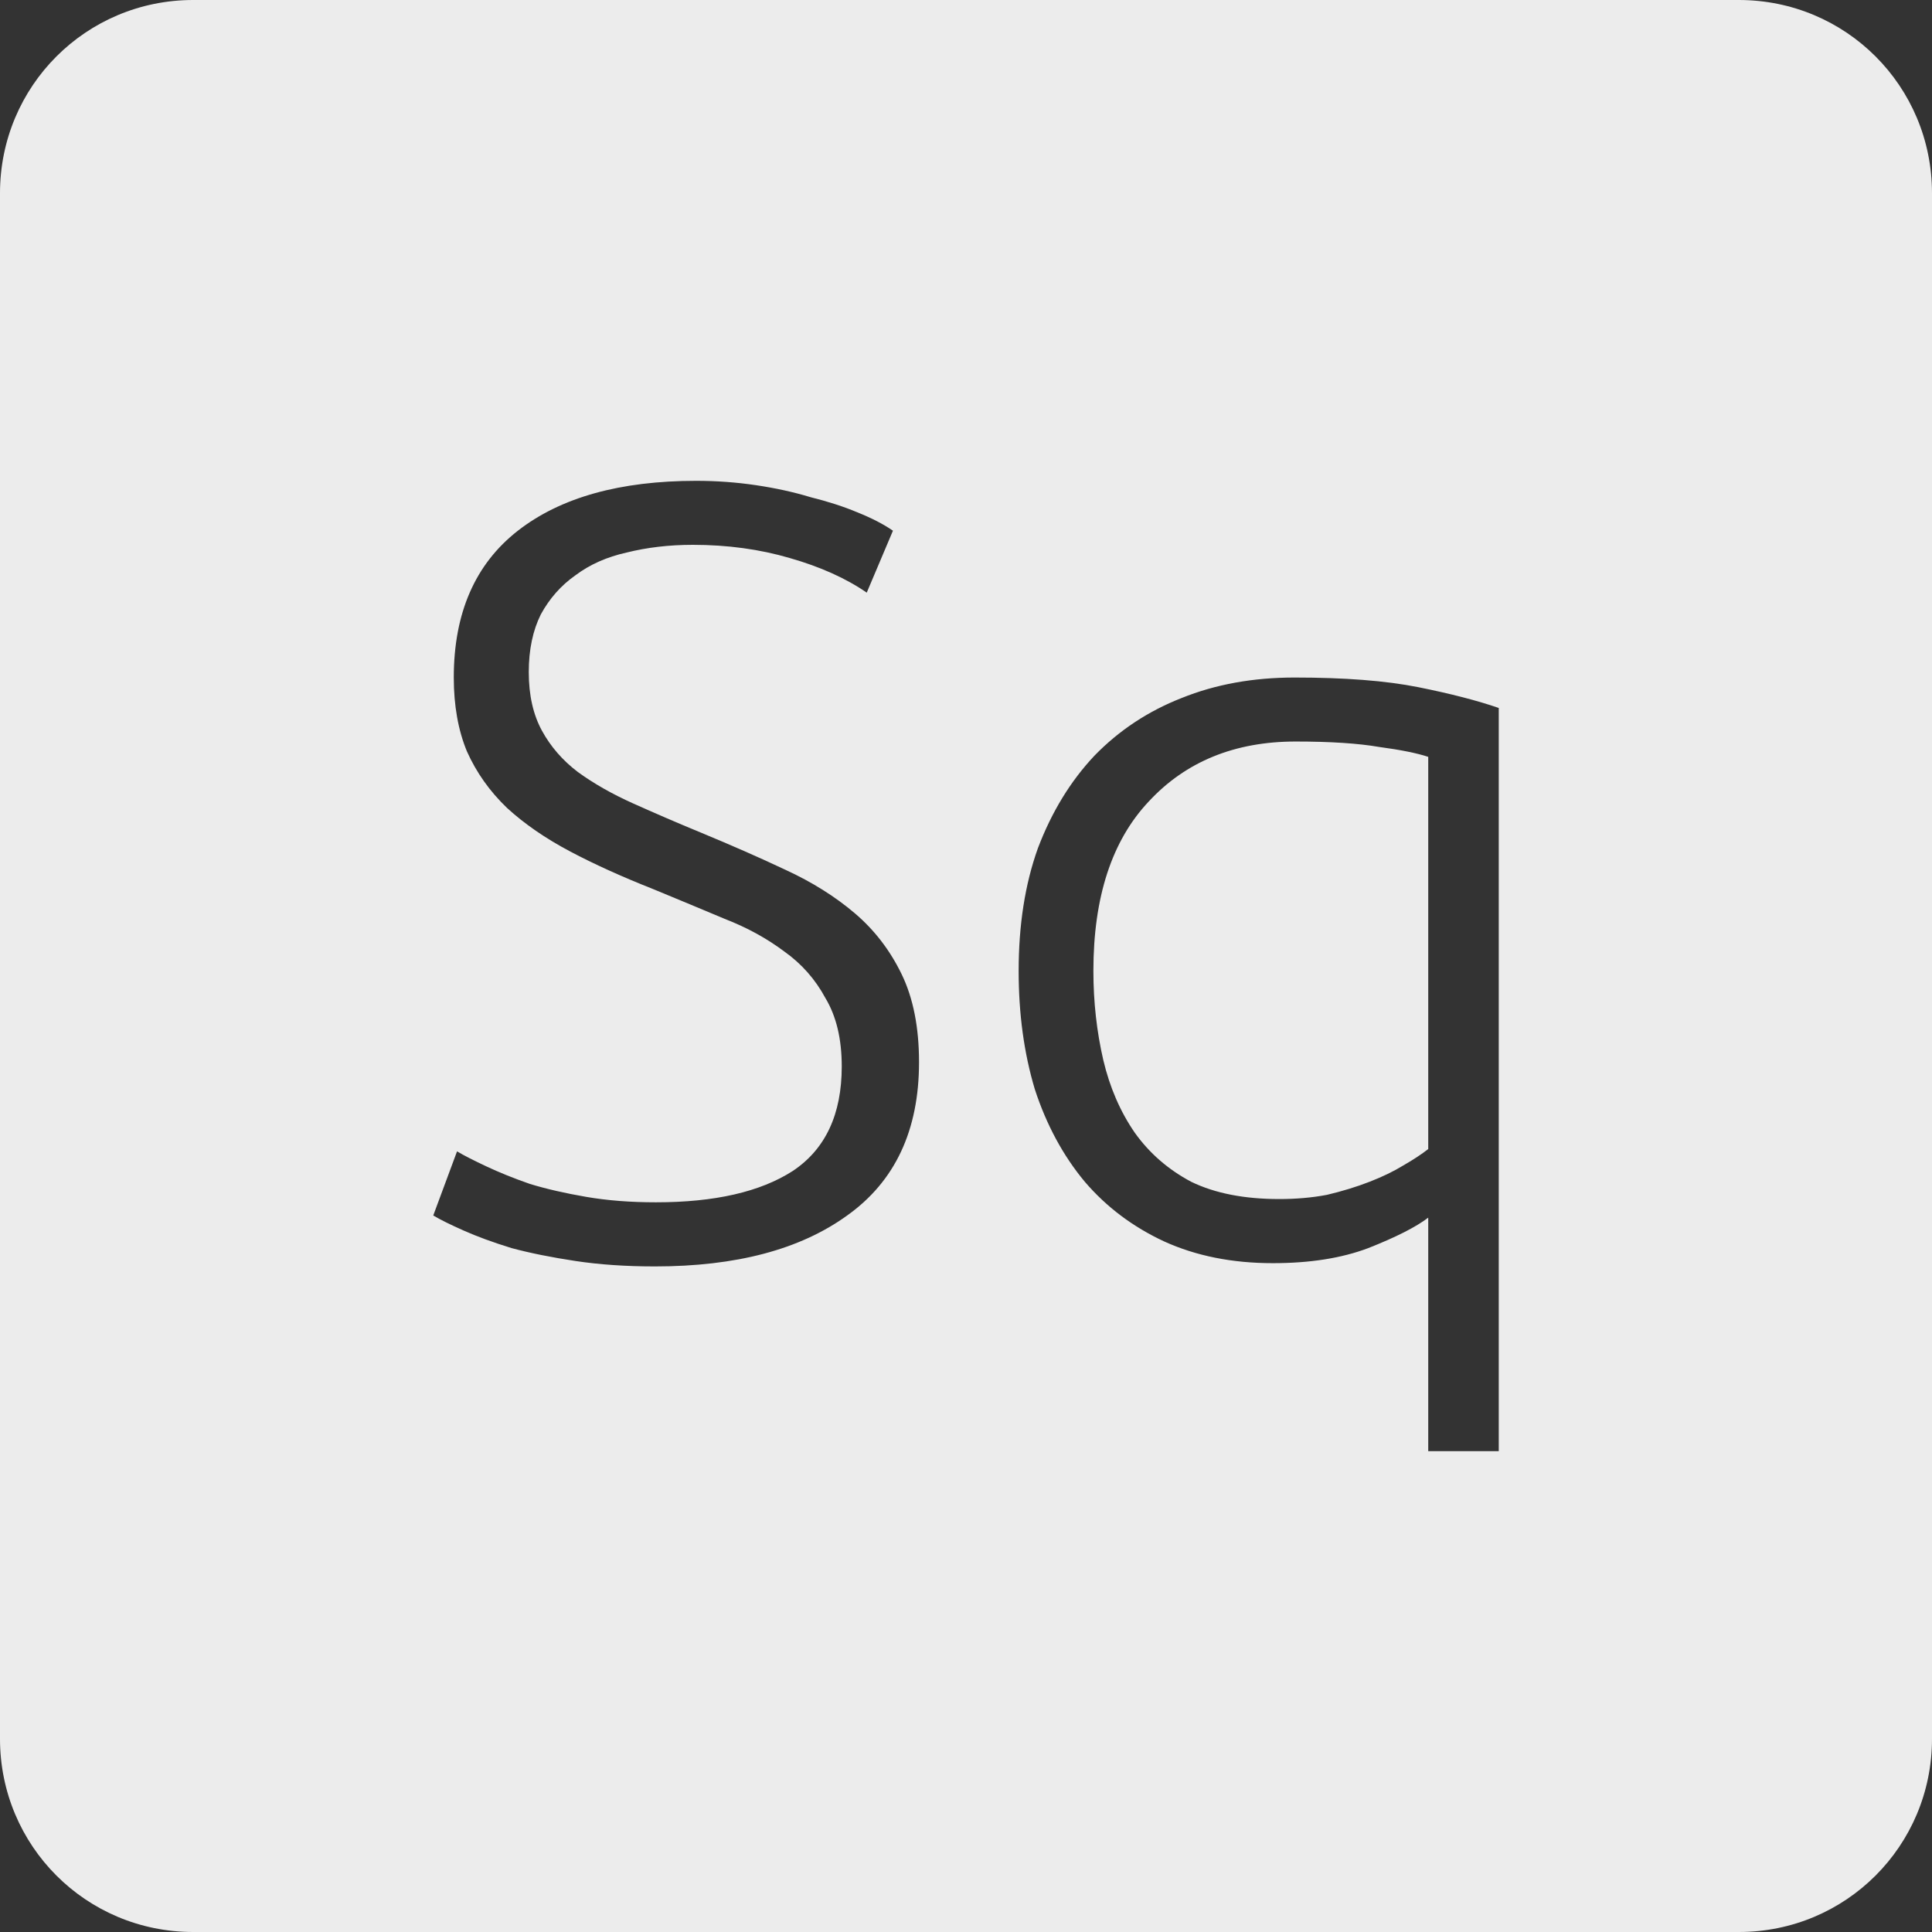 <?xml version="1.0" encoding="UTF-8" standalone="no"?>
<svg
   xmlns:dc="http://purl.org/dc/elements/1.1/"
   xmlns:cc="http://creativecommons.org/ns#"
   xmlns:rdf="http://www.w3.org/1999/02/22-rdf-syntax-ns#"
   xmlns:svg="http://www.w3.org/2000/svg"
   xmlns="http://www.w3.org/2000/svg"
   xmlns:sodipodi="http://sodipodi.sourceforge.net/DTD/sodipodi-0.dtd"
   xmlns:inkscape="http://www.inkscape.org/namespaces/inkscape"
   viewBox="0 0 16 16"
   id="svg2"
   version="1.1"
   inkscape:version="0.91 r13725"
   sodipodi:docname="indicator-keyboard-Sq.svg">
  <rect x="0" y="0" width="16" height="16" fill="#333333" stroke="none"/>
  <defs
     id="defs11" />
  <sodipodi:namedview
     pagecolor="#ffffff"
     bordercolor="#666666"
     borderopacity="1"
     objecttolerance="10"
     gridtolerance="10"
     guidetolerance="10"
     inkscape:pageopacity="0"
     inkscape:pageshadow="2"
     inkscape:window-width="640"
     inkscape:window-height="480"
     id="namedview9"
     showgrid="false"
     inkscape:zoom="14.75"
     inkscape:cx="8"
     inkscape:cy="8"
     inkscape:window-x="65"
     inkscape:window-y="24"
     inkscape:window-maximized="0"
     inkscape:current-layer="svg2" />
  <path
     style="fill:#ececec;fill-opacity:1"
     d="M 1.6 0 C 0.713 2.9605947e-16 0 0.713 0 1.6 L 0 14.4 C 2.9605947e-16 15.287 0.713 16 1.6 16 L 14.4 16 C 15.287 16 16 15.287 16 14.4 L 16 1.6 C 16 0.713 15.287 0 14.4 0 L 1.6 0 z M 5.766 3.982 C 5.934 3.982 6.098 3.994 6.26 4.018 C 6.422 4.042 6.573 4.075 6.711 4.117 C 6.855 4.153 6.984 4.194 7.098 4.242 C 7.218 4.29 7.317 4.341 7.395 4.395 L 7.178 4.908 C 7.004 4.788 6.791 4.693 6.539 4.621 C 6.293 4.549 6.026 4.512 5.738 4.512 C 5.54 4.512 5.357 4.534 5.189 4.576 C 5.027 4.612 4.886 4.674 4.766 4.764 C 4.646 4.848 4.551 4.956 4.479 5.088 C 4.413 5.22 4.379 5.38 4.379 5.566 C 4.379 5.758 4.416 5.919 4.488 6.051 C 4.56 6.183 4.659 6.297 4.785 6.393 C 4.917 6.489 5.07 6.576 5.244 6.654 C 5.418 6.732 5.607 6.814 5.811 6.898 C 6.057 7 6.288 7.101 6.504 7.203 C 6.726 7.305 6.918 7.426 7.08 7.564 C 7.242 7.702 7.371 7.87 7.467 8.068 C 7.563 8.266 7.611 8.509 7.611 8.797 C 7.611 9.361 7.412 9.784 7.016 10.066 C 6.626 10.348 6.096 10.488 5.424 10.488 C 5.184 10.488 4.964 10.473 4.766 10.443 C 4.568 10.413 4.392 10.378 4.236 10.336 C 4.08 10.288 3.948 10.239 3.84 10.191 C 3.732 10.143 3.648 10.102 3.588 10.066 L 3.785 9.535 C 3.845 9.571 3.927 9.612 4.029 9.66 C 4.131 9.708 4.251 9.757 4.389 9.805 C 4.527 9.847 4.681 9.882 4.855 9.912 C 5.029 9.942 5.222 9.957 5.432 9.957 C 5.918 9.957 6.296 9.871 6.566 9.697 C 6.836 9.517 6.971 9.228 6.971 8.832 C 6.971 8.604 6.926 8.416 6.836 8.266 C 6.752 8.11 6.638 7.981 6.494 7.879 C 6.35 7.771 6.186 7.681 6 7.609 C 5.814 7.531 5.618 7.449 5.414 7.365 C 5.156 7.263 4.925 7.159 4.721 7.051 C 4.517 6.943 4.343 6.823 4.199 6.691 C 4.055 6.553 3.945 6.397 3.867 6.223 C 3.795 6.049 3.758 5.845 3.758 5.611 C 3.758 5.077 3.935 4.671 4.289 4.395 C 4.643 4.119 5.136 3.982 5.766 3.982 z M 10.721 5.611 C 11.135 5.611 11.476 5.637 11.746 5.691 C 12.016 5.745 12.238 5.803 12.412 5.863 L 12.412 12.018 L 11.828 12.018 L 11.828 10.084 C 11.726 10.162 11.56 10.246 11.332 10.336 C 11.11 10.42 10.847 10.461 10.541 10.461 C 10.205 10.461 9.905 10.401 9.641 10.281 C 9.383 10.161 9.164 9.997 8.984 9.787 C 8.804 9.571 8.666 9.315 8.57 9.021 C 8.48 8.721 8.436 8.395 8.436 8.041 C 8.436 7.663 8.488 7.323 8.596 7.023 C 8.71 6.723 8.866 6.468 9.064 6.258 C 9.268 6.048 9.509 5.889 9.785 5.781 C 10.067 5.667 10.379 5.611 10.721 5.611 z M 10.73 6.141 C 10.226 6.141 9.82 6.307 9.514 6.637 C 9.208 6.961 9.055 7.429 9.055 8.041 C 9.055 8.299 9.083 8.545 9.137 8.779 C 9.191 9.007 9.278 9.207 9.398 9.381 C 9.518 9.549 9.673 9.685 9.865 9.787 C 10.063 9.883 10.306 9.93 10.594 9.93 C 10.732 9.93 10.864 9.919 10.99 9.895 C 11.116 9.865 11.234 9.829 11.342 9.787 C 11.45 9.745 11.543 9.7 11.621 9.652 C 11.705 9.604 11.774 9.558 11.828 9.516 L 11.828 6.268 C 11.738 6.238 11.602 6.21 11.422 6.186 C 11.248 6.156 11.018 6.141 10.73 6.141 z "
     id="path4" />
</svg>
